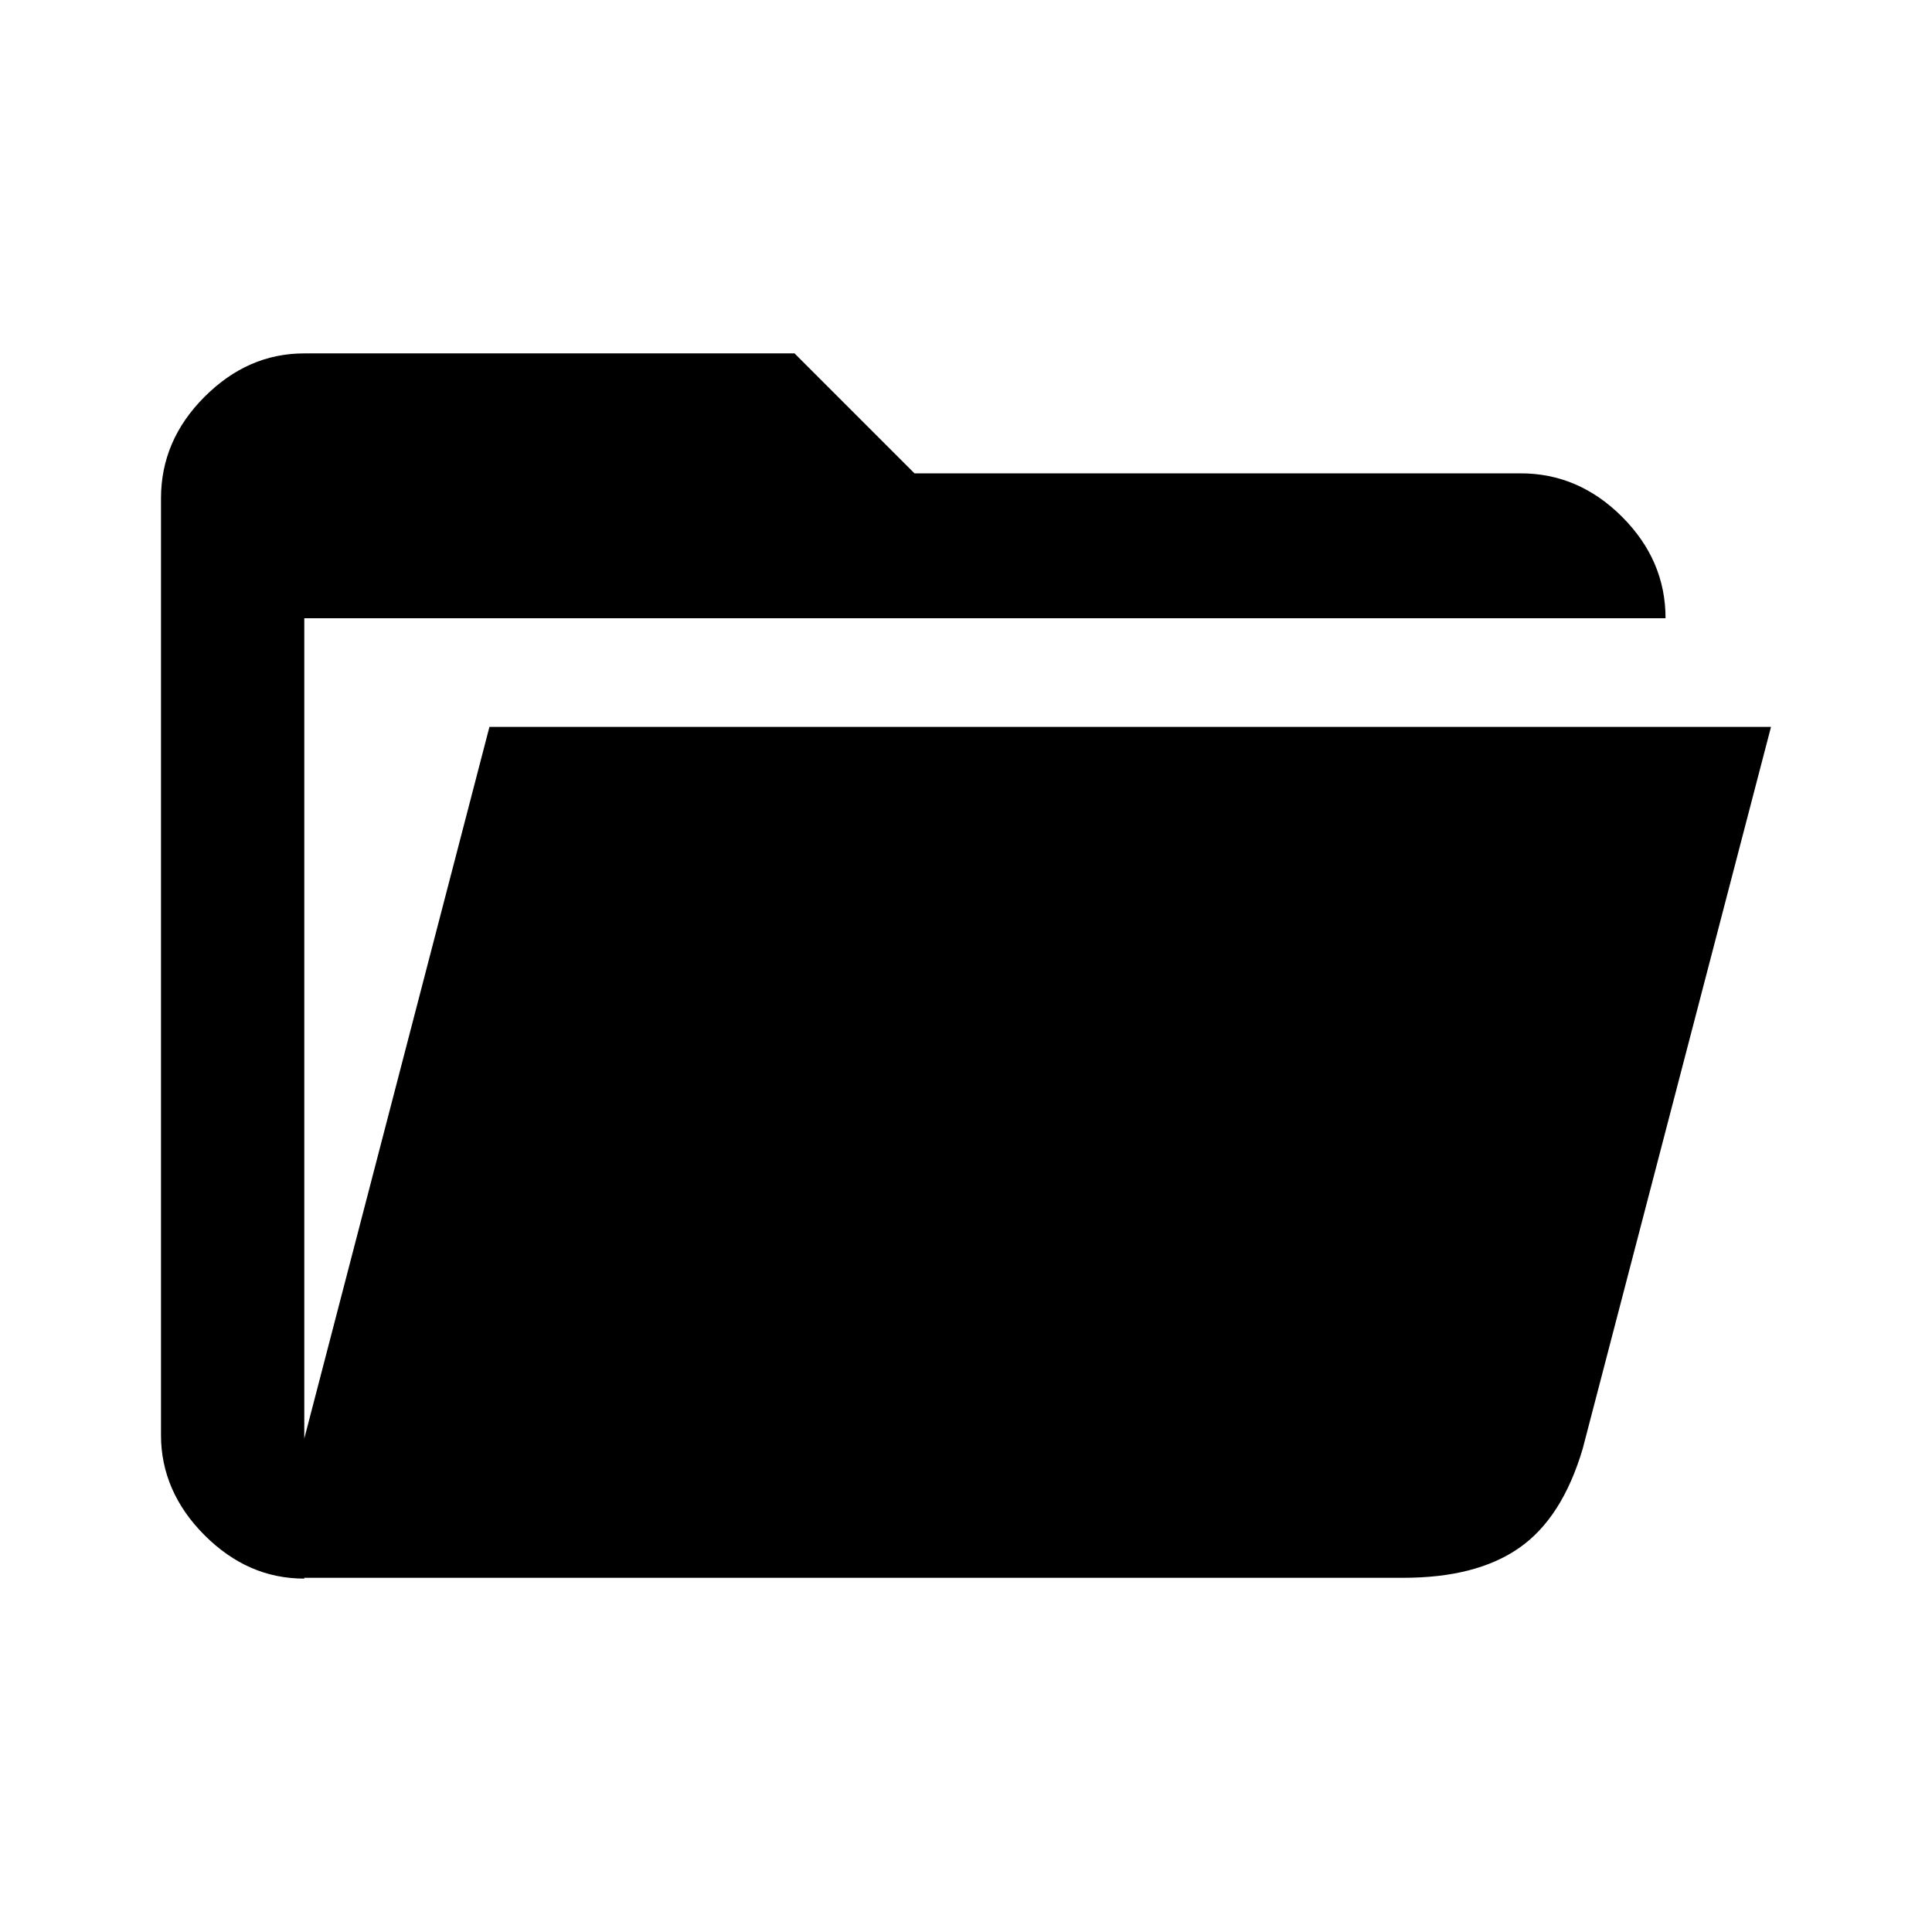 <?xml version="1.0" encoding="utf-8"?>
<!-- Generator: Adobe Illustrator 27.1.0, SVG Export Plug-In . SVG Version: 6.00 Build 0)  -->
<svg version="1.1" id="Layer_1" xmlns="http://www.w3.org/2000/svg" xmlns:xlink="http://www.w3.org/1999/xlink" x="0px" y="0px"
	 viewBox="0 0 24 24" enable-background="new 0 0 24 24" xml:space="preserve">
<g>
	<g>
		<path d="M3.78,19.61c-0.47,0-0.88-0.18-1.24-0.54C2.18,18.71,2,18.29,2,17.83V6.19c0-0.48,0.18-0.9,0.54-1.26s0.77-0.54,1.24-0.54
			h6.09l1.49,1.49h7.53c0.48,0,0.9,0.18,1.26,0.54c0.36,0.36,0.54,0.78,0.54,1.26H3.78v10.19l2.3-8.84H22l-2.34,8.97
			c-0.17,0.57-0.43,0.98-0.79,1.23c-0.36,0.25-0.84,0.37-1.44,0.37H3.78z"/>
	</g>
</g>
</svg>
